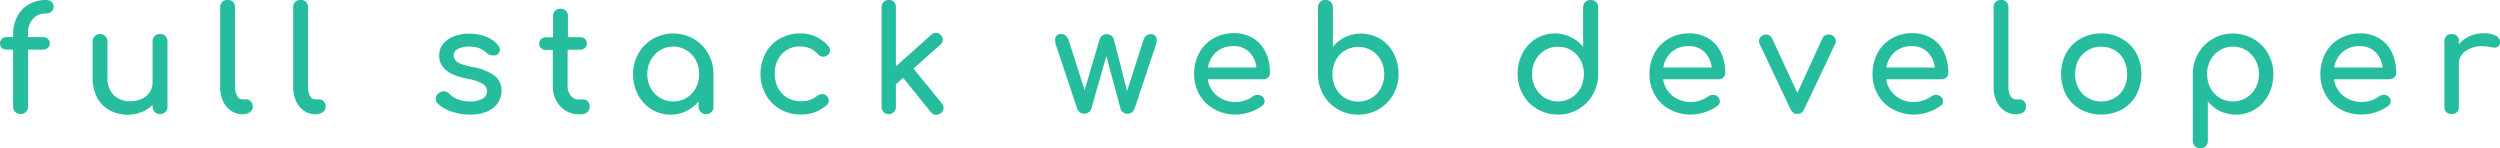 <svg id="ef671ed8-0204-4eb8-83f1-22eab6e53fd7" data-name="Layer 8" xmlns="http://www.w3.org/2000/svg" viewBox="0 0 464.37 27.51"><defs><style>.a6c89af9-2ed2-4238-84fc-0d4cd18a81c7{fill:#26bd9f;}</style></defs><path class="a6c89af9-2ed2-4238-84fc-0d4cd18a81c7" d="M18.4,279.5a3.74,3.74,0,0,0-.92,2.66v.73h2.76a1.32,1.32,0,0,1,.92.32,1.12,1.12,0,0,1,.35.87,1,1,0,0,1-.35.81,1.28,1.28,0,0,1-.92.33H17.48v10.57a1.35,1.35,0,0,1-.38,1,1.42,1.42,0,0,1-1.06.38,1.3,1.3,0,0,1-.94-.38,1.32,1.32,0,0,1-.39-1V285.22H13.54a1.31,1.31,0,0,1-.92-.33,1.05,1.05,0,0,1-.35-.81,1.15,1.15,0,0,1,.35-.87,1.36,1.36,0,0,1,.92-.32h1.17v-.46a7.14,7.14,0,0,1,.77-3.38,5.54,5.54,0,0,1,2.17-2.25,6.32,6.32,0,0,1,3.19-.8,1.48,1.48,0,0,1,1,.35,1.17,1.17,0,0,1,.39.9,1.14,1.14,0,0,1-.39.89,1.44,1.44,0,0,1-1,.36A3.13,3.13,0,0,0,18.4,279.5Z" transform="translate(-12.27 -276)"/><path class="a6c89af9-2ed2-4238-84fc-0d4cd18a81c7" d="M43,282.7a1.37,1.37,0,0,1,.38,1v12.09a1.37,1.37,0,0,1-.38,1,1.36,1.36,0,0,1-1,.39,1.37,1.37,0,0,1-1-.39,1.34,1.34,0,0,1-.39-1v-.3a5.88,5.88,0,0,1-2.06,1.34,7.17,7.17,0,0,1-5.91-.34,5.73,5.73,0,0,1-2.33-2.37,7.81,7.81,0,0,1-.84-3.75V283.7a1.38,1.38,0,1,1,2.76,0v6.67a4.41,4.41,0,0,0,1.18,3.32,4.35,4.35,0,0,0,3.13,1.12,4.63,4.63,0,0,0,2.08-.46,3.63,3.63,0,0,0,1.46-1.24,3.12,3.12,0,0,0,.53-1.77V283.7a1.33,1.33,0,0,1,.39-1,1.37,1.37,0,0,1,1-.38A1.35,1.35,0,0,1,43,282.7Z" transform="translate(-12.27 -276)"/><path class="a6c89af9-2ed2-4238-84fc-0d4cd18a81c7" d="M55.14,296.54a4.16,4.16,0,0,1-1.45-1.79,6.18,6.18,0,0,1-.52-2.59v-14.8a1.33,1.33,0,0,1,.38-1,1.35,1.35,0,0,1,1-.38,1.31,1.31,0,0,1,1,.38,1.3,1.3,0,0,1,.38,1v14.8a3.25,3.25,0,0,0,.38,1.65,1.13,1.13,0,0,0,1,.65h.68a1.14,1.14,0,0,1,.88.38,1.44,1.44,0,0,1,.34,1,1.17,1.17,0,0,1-.52,1,2.14,2.14,0,0,1-1.33.38h0A3.66,3.66,0,0,1,55.14,296.54Z" transform="translate(-12.27 -276)"/><path class="a6c89af9-2ed2-4238-84fc-0d4cd18a81c7" d="M68.69,296.54a4.24,4.24,0,0,1-1.45-1.79,6.33,6.33,0,0,1-.51-2.59v-14.8a1.33,1.33,0,0,1,.37-1,1.45,1.45,0,0,1,2,0,1.33,1.33,0,0,1,.38,1v14.8a3.25,3.25,0,0,0,.37,1.65,1.13,1.13,0,0,0,1,.65h.68a1.14,1.14,0,0,1,.88.38,1.39,1.39,0,0,1,.34,1,1.15,1.15,0,0,1-.52,1,2.11,2.11,0,0,1-1.32.38h-.06A3.66,3.66,0,0,1,68.69,296.54Z" transform="translate(-12.27 -276)"/><path class="a6c89af9-2ed2-4238-84fc-0d4cd18a81c7" d="M96.11,296.71a6.64,6.64,0,0,1-2.55-1.49,1.11,1.11,0,0,1-.35-.84,1.27,1.27,0,0,1,.54-1.06,1.66,1.66,0,0,1,1-.38,1.49,1.49,0,0,1,1,.49,4.18,4.18,0,0,0,1.54,1,5.78,5.78,0,0,0,2.2.42,4.71,4.71,0,0,0,2.4-.51,1.57,1.57,0,0,0,.85-1.39,1.63,1.63,0,0,0-.84-1.39,8.41,8.41,0,0,0-2.85-.94c-3.47-.67-5.2-2.09-5.2-4.28a3.31,3.31,0,0,1,.79-2.25,4.72,4.72,0,0,1,2.06-1.38,7.83,7.83,0,0,1,2.71-.46,8.26,8.26,0,0,1,3.15.57,5.31,5.31,0,0,1,2.21,1.57,1.37,1.37,0,0,1,.36.87,1.13,1.13,0,0,1-.46.84,1.31,1.31,0,0,1-.76.21,1.88,1.88,0,0,1-1.28-.51,4,4,0,0,0-1.43-.88,5.85,5.85,0,0,0-1.85-.26,4.35,4.35,0,0,0-2,.42,1.28,1.28,0,0,0-.8,1.18,1.51,1.51,0,0,0,.27.91,2.34,2.34,0,0,0,1,.67,12.09,12.09,0,0,0,2.19.61,9.41,9.41,0,0,1,4.19,1.66,3.42,3.42,0,0,1,1.23,2.73,4,4,0,0,1-.67,2.27,4.56,4.56,0,0,1-2,1.6,7.67,7.67,0,0,1-3.15.58A10.39,10.39,0,0,1,96.11,296.71Z" transform="translate(-12.27 -276)"/><path class="a6c89af9-2ed2-4238-84fc-0d4cd18a81c7" d="M121.46,294.84a1.39,1.39,0,0,1,.34,1,1.24,1.24,0,0,1-.44,1,1.71,1.71,0,0,1-1.16.38h-.48a4.47,4.47,0,0,1-2.43-.69,4.8,4.8,0,0,1-1.72-1.88,5.67,5.67,0,0,1-.62-2.69v-6.69H113.7a1.28,1.28,0,0,1-.92-.33,1,1,0,0,1-.36-.81,1.12,1.12,0,0,1,.36-.87,1.32,1.32,0,0,1,.92-.32H115V279a1.29,1.29,0,0,1,.38-1,1.31,1.31,0,0,1,1-.38,1.35,1.35,0,0,1,1,.38,1.33,1.33,0,0,1,.38,1v3.91H120a1.32,1.32,0,0,1,.92.32,1.12,1.12,0,0,1,.35.87,1,1,0,0,1-.35.81,1.28,1.28,0,0,1-.92.33h-2.3v6.69a2.77,2.77,0,0,0,.59,1.82,1.83,1.83,0,0,0,1.47.73h.92A1.06,1.06,0,0,1,121.46,294.84Z" transform="translate(-12.27 -276)"/><path class="a6c89af9-2ed2-4238-84fc-0d4cd18a81c7" d="M141.12,283.23a7.26,7.26,0,0,1,2.68,2.71,7.51,7.51,0,0,1,1,3.83v6.05a1.33,1.33,0,0,1-1.38,1.38,1.35,1.35,0,0,1-1.39-1.38v-1a6.57,6.57,0,0,1-2.3,1.82,6.72,6.72,0,0,1-2.93.65,6.5,6.5,0,0,1-3.53-1,6.9,6.9,0,0,1-2.5-2.69,8.18,8.18,0,0,1-.91-3.84,7.61,7.61,0,0,1,1-3.83,7.1,7.1,0,0,1,2.7-2.71,7.46,7.46,0,0,1,3.8-1A7.37,7.37,0,0,1,141.12,283.23Zm-1.33,10.95a4.78,4.78,0,0,0,1.72-1.82,5.42,5.42,0,0,0,.62-2.59,5.49,5.49,0,0,0-.62-2.6,4.73,4.73,0,0,0-8.36,0,5.27,5.27,0,0,0-.64,2.6,5.21,5.21,0,0,0,.64,2.59,4.8,4.8,0,0,0,1.73,1.82,4.9,4.9,0,0,0,4.91,0Z" transform="translate(-12.27 -276)"/><path class="a6c89af9-2ed2-4238-84fc-0d4cd18a81c7" d="M157.2,296.3a7,7,0,0,1-2.67-2.69,7.76,7.76,0,0,1-1-3.84,8,8,0,0,1,.94-3.89,6.73,6.73,0,0,1,2.61-2.68,7.53,7.53,0,0,1,3.8-1,6.72,6.72,0,0,1,5.31,2.44,1,1,0,0,1,.27.7,1.18,1.18,0,0,1-.6,1,1,1,0,0,1-.62.19,1.37,1.37,0,0,1-1.06-.48,4.36,4.36,0,0,0-1.47-1.08,4.81,4.81,0,0,0-1.83-.33,4.41,4.41,0,0,0-3.39,1.39,5.21,5.21,0,0,0-1.3,3.7,5.48,5.48,0,0,0,.61,2.62,4.41,4.41,0,0,0,1.7,1.8,4.89,4.89,0,0,0,2.51.65,4.51,4.51,0,0,0,3-.95,1.74,1.74,0,0,1,1-.38,1.11,1.11,0,0,1,.7.25,1.27,1.27,0,0,1,.52,1,1,1,0,0,1-.33.73,6.9,6.9,0,0,1-4.88,1.82A7.53,7.53,0,0,1,157.2,296.3Z" transform="translate(-12.27 -276)"/><path class="a6c89af9-2ed2-4238-84fc-0d4cd18a81c7" d="M187.53,296a1.27,1.27,0,0,1-.48,1,1.42,1.42,0,0,1-.87.32,1.19,1.19,0,0,1-1-.49l-5.15-6.37-1.35,1.2v4.14a1.34,1.34,0,0,1-.37,1,1.33,1.33,0,0,1-2.29-1V277.33a1.36,1.36,0,0,1,2.29-1,1.3,1.3,0,0,1,.37,1v11l6.58-5.88a1.18,1.18,0,0,1,.84-.35,1.15,1.15,0,0,1,.93.43,1.18,1.18,0,0,1,.35.84,1.12,1.12,0,0,1-.44.92l-5,4.45,5.26,6.45A1.2,1.2,0,0,1,187.53,296Z" transform="translate(-12.27 -276)"/><path class="a6c89af9-2ed2-4238-84fc-0d4cd18a81c7" d="M226.85,282.64a1.13,1.13,0,0,1,.28.82,2.13,2.13,0,0,1-.13.78l-4,12a1.36,1.36,0,0,1-.49.63,1.27,1.27,0,0,1-.79.26,1.34,1.34,0,0,1-.82-.26,1.13,1.13,0,0,1-.48-.63l-2.65-9.84-2.8,9.84a1.26,1.26,0,0,1-.5.63,1.3,1.3,0,0,1-.8.26,1.43,1.43,0,0,1-1.3-.89l-4-12a2.63,2.63,0,0,1-.11-.76,1,1,0,0,1,1.14-1.14,1.23,1.23,0,0,1,.85.3,2.1,2.1,0,0,1,.56.95l2.93,9.14,2.76-9.35a1.48,1.48,0,0,1,.48-.75,1.31,1.31,0,0,1,.88-.29,1.29,1.29,0,0,1,.85.29,1.55,1.55,0,0,1,.48.75l2.43,9.54,3-9.33c.25-.83.72-1.25,1.41-1.25A1.11,1.11,0,0,1,226.85,282.64Z" transform="translate(-12.27 -276)"/><path class="a6c89af9-2ed2-4238-84fc-0d4cd18a81c7" d="M247.82,290.38a1.25,1.25,0,0,1-.9.34h-10.3a4.74,4.74,0,0,0,1.72,3.06,5.31,5.31,0,0,0,3.49,1.17,5.25,5.25,0,0,0,1.69-.3,5,5,0,0,0,1.45-.73,1.39,1.39,0,0,1,.89-.3,1.18,1.18,0,0,1,.82.27,1.2,1.2,0,0,1,.49.92,1,1,0,0,1-.44.82,7.48,7.48,0,0,1-2.29,1.19,8.08,8.08,0,0,1-2.61.46,8.2,8.2,0,0,1-4-1,7,7,0,0,1-2.75-2.67,7.59,7.59,0,0,1-1-3.88,8,8,0,0,1,.94-3.89,6.77,6.77,0,0,1,2.6-2.68,7.43,7.43,0,0,1,3.78-1,6.74,6.74,0,0,1,3.6.92,6,6,0,0,1,2.33,2.57,8.43,8.43,0,0,1,.82,3.8A1.14,1.14,0,0,1,247.82,290.38Zm-9.61-4.73a4.87,4.87,0,0,0-1.56,2.9h9a4.81,4.81,0,0,0-1.35-2.9,4,4,0,0,0-2.9-1.08A4.69,4.69,0,0,0,238.21,285.65Z" transform="translate(-12.27 -276)"/><path class="a6c89af9-2ed2-4238-84fc-0d4cd18a81c7" d="M268.65,283.21a6.91,6.91,0,0,1,2.49,2.7,8.06,8.06,0,0,1,.91,3.84,7.66,7.66,0,0,1-1,3.83,7.14,7.14,0,0,1-2.69,2.71,7.52,7.52,0,0,1-3.81,1,7.33,7.33,0,0,1-6.47-3.7,7.57,7.57,0,0,1-1-3.83V277.38a1.3,1.3,0,0,1,.4-1,1.38,1.38,0,0,1,2.37,1v7.32a6.66,6.66,0,0,1,2.3-1.81,6.94,6.94,0,0,1,6.47.32Zm-1.63,11a4.83,4.83,0,0,0,1.73-1.83,5.3,5.3,0,0,0,.64-2.6,5.18,5.18,0,0,0-.64-2.59,4.73,4.73,0,0,0-1.73-1.82,4.9,4.9,0,0,0-4.91,0,4.71,4.71,0,0,0-1.72,1.82,5.39,5.39,0,0,0-.62,2.59,5.51,5.51,0,0,0,.62,2.6,4.81,4.81,0,0,0,1.72,1.83,4.9,4.9,0,0,0,4.91,0Z" transform="translate(-12.27 -276)"/><path class="a6c89af9-2ed2-4238-84fc-0d4cd18a81c7" d="M308.75,276.38a1.37,1.37,0,0,1,.38,1v12.37a7.57,7.57,0,0,1-1,3.83,7.3,7.3,0,0,1-6.47,3.7,7.46,7.46,0,0,1-3.8-1,7.1,7.1,0,0,1-2.7-2.71,7.66,7.66,0,0,1-1-3.83,8.18,8.18,0,0,1,.91-3.84,6.91,6.91,0,0,1,2.49-2.7,6.78,6.78,0,0,1,8.77,1.49v-7.32a1.3,1.3,0,0,1,.4-1,1.49,1.49,0,0,1,2,0Zm-4.62,17.8a4.81,4.81,0,0,0,1.72-1.83,5.51,5.51,0,0,0,.62-2.6,5.39,5.39,0,0,0-.62-2.59,4.64,4.64,0,0,0-4.18-2.48,4.66,4.66,0,0,0-2.45.66,4.73,4.73,0,0,0-1.73,1.82,5.18,5.18,0,0,0-.64,2.59,5.3,5.3,0,0,0,.64,2.6,4.83,4.83,0,0,0,1.73,1.83,4.9,4.9,0,0,0,4.91,0Z" transform="translate(-12.27 -276)"/><path class="a6c89af9-2ed2-4238-84fc-0d4cd18a81c7" d="M332.38,290.38a1.21,1.21,0,0,1-.89.34h-10.3a4.74,4.74,0,0,0,1.72,3.06,5.49,5.49,0,0,0,5.18.87,5.17,5.17,0,0,0,1.45-.73,1.39,1.39,0,0,1,.89-.3,1.18,1.18,0,0,1,.82.27,1.19,1.19,0,0,1,.48.92,1,1,0,0,1-.43.82,7.48,7.48,0,0,1-2.29,1.19,8.29,8.29,0,0,1-6.6-.5,6.93,6.93,0,0,1-2.75-2.67,7.59,7.59,0,0,1-1-3.88,8.07,8.07,0,0,1,.93-3.89,6.8,6.8,0,0,1,2.61-2.68,7.43,7.43,0,0,1,3.78-1,6.74,6.74,0,0,1,3.6.92,6,6,0,0,1,2.33,2.57,8.43,8.43,0,0,1,.82,3.8A1.11,1.11,0,0,1,332.38,290.38Zm-9.6-4.73a4.81,4.81,0,0,0-1.56,2.9h9a4.81,4.81,0,0,0-1.35-2.9,4,4,0,0,0-2.9-1.08A4.69,4.69,0,0,0,322.78,285.65Z" transform="translate(-12.27 -276)"/><path class="a6c89af9-2ed2-4238-84fc-0d4cd18a81c7" d="M353.09,283a1.1,1.1,0,0,1,.19.64,1.13,1.13,0,0,1-.13.51l-5.75,12.12a1.31,1.31,0,0,1-1.25.89,1.25,1.25,0,0,1-.75-.2,1.76,1.76,0,0,1-.55-.69l-5.74-12.12a1,1,0,0,1-.11-.48,1.19,1.19,0,0,1,.76-1.11,1,1,0,0,1,.57-.14,1.2,1.2,0,0,1,.62.18,1.12,1.12,0,0,1,.46.5l4.72,10.16,4.66-10.16a1.14,1.14,0,0,1,.47-.5,1.32,1.32,0,0,1,.67-.18,1.26,1.26,0,0,1,.62.14A1.14,1.14,0,0,1,353.09,283Z" transform="translate(-12.27 -276)"/><path class="a6c89af9-2ed2-4238-84fc-0d4cd18a81c7" d="M373.83,290.38a1.25,1.25,0,0,1-.9.34h-10.3a4.75,4.75,0,0,0,1.73,3.06,5.27,5.27,0,0,0,3.48,1.17,5.2,5.2,0,0,0,1.69-.3,5,5,0,0,0,1.45-.73,1.42,1.42,0,0,1,.9-.3,1.28,1.28,0,0,1,1.3,1.19,1,1,0,0,1-.44.82,7.37,7.37,0,0,1-2.29,1.19,8.08,8.08,0,0,1-2.61.46,8.23,8.23,0,0,1-4-1,7,7,0,0,1-2.75-2.67,7.59,7.59,0,0,1-1-3.88,8,8,0,0,1,.94-3.89,6.77,6.77,0,0,1,2.6-2.68,7.43,7.43,0,0,1,3.78-1,6.8,6.8,0,0,1,3.61.92,6,6,0,0,1,2.33,2.57,8.56,8.56,0,0,1,.81,3.8A1.14,1.14,0,0,1,373.83,290.38Zm-9.61-4.73a4.92,4.92,0,0,0-1.56,2.9h9a4.88,4.88,0,0,0-1.36-2.9,4,4,0,0,0-2.9-1.08A4.69,4.69,0,0,0,364.22,285.65Z" transform="translate(-12.27 -276)"/><path class="a6c89af9-2ed2-4238-84fc-0d4cd18a81c7" d="M384.55,296.54a4.24,4.24,0,0,1-1.45-1.79,6.34,6.34,0,0,1-.52-2.59v-14.8a1.33,1.33,0,0,1,.38-1,1.45,1.45,0,0,1,2,0,1.33,1.33,0,0,1,.37,1v14.8a3.25,3.25,0,0,0,.38,1.65,1.13,1.13,0,0,0,1,.65h.68a1.14,1.14,0,0,1,.88.38,1.44,1.44,0,0,1,.34,1,1.15,1.15,0,0,1-.52,1,2.12,2.12,0,0,1-1.33.38h-.05A3.66,3.66,0,0,1,384.55,296.54Z" transform="translate(-12.27 -276)"/><path class="a6c89af9-2ed2-4238-84fc-0d4cd18a81c7" d="M398.71,296.32a6.83,6.83,0,0,1-2.66-2.67,8.52,8.52,0,0,1,0-7.78,6.83,6.83,0,0,1,2.66-2.67,7.78,7.78,0,0,1,3.88-1,7.64,7.64,0,0,1,3.83,1,6.9,6.9,0,0,1,2.66,2.67,8.4,8.4,0,0,1,0,7.78,6.78,6.78,0,0,1-2.64,2.67,8.28,8.28,0,0,1-7.74,0Zm6.36-2.13a4.49,4.49,0,0,0,1.71-1.8,5.59,5.59,0,0,0,.6-2.62,5.69,5.69,0,0,0-.6-2.63,4.52,4.52,0,0,0-1.71-1.81,5.06,5.06,0,0,0-5,0,4.55,4.55,0,0,0-1.72,1.81,5.47,5.47,0,0,0-.63,2.63,5.37,5.37,0,0,0,.63,2.62,4.52,4.52,0,0,0,1.72,1.8,5.06,5.06,0,0,0,5,0Z" transform="translate(-12.27 -276)"/><path class="a6c89af9-2ed2-4238-84fc-0d4cd18a81c7" d="M430.84,283.23a7.1,7.1,0,0,1,2.7,2.71,7.61,7.61,0,0,1,1,3.83,8.18,8.18,0,0,1-.91,3.84,7,7,0,0,1-2.49,2.69,6.55,6.55,0,0,1-3.54,1,6.72,6.72,0,0,1-2.93-.65,6.57,6.57,0,0,1-2.3-1.82v7.32a1.31,1.31,0,0,1-1.39,1.38,1.33,1.33,0,0,1-1-.38,1.29,1.29,0,0,1-.4-1V289.77a7.51,7.51,0,0,1,1-3.83,7.26,7.26,0,0,1,2.68-2.71,7.37,7.37,0,0,1,3.79-1A7.46,7.46,0,0,1,430.84,283.23Zm-1.35,10.95a4.8,4.8,0,0,0,1.73-1.82,5.21,5.21,0,0,0,.64-2.59,5.27,5.27,0,0,0-.64-2.6,4.73,4.73,0,0,0-8.36,0,5.49,5.49,0,0,0-.62,2.6,5.42,5.42,0,0,0,.62,2.59,4.78,4.78,0,0,0,1.72,1.82,4.9,4.9,0,0,0,4.91,0Z" transform="translate(-12.27 -276)"/><path class="a6c89af9-2ed2-4238-84fc-0d4cd18a81c7" d="M457,290.38a1.21,1.21,0,0,1-.89.34h-10.3a4.74,4.74,0,0,0,1.72,3.06,5.49,5.49,0,0,0,5.18.87,5.17,5.17,0,0,0,1.45-.73,1.39,1.39,0,0,1,.89-.3,1.18,1.18,0,0,1,.82.27,1.19,1.19,0,0,1,.48.92,1,1,0,0,1-.43.82,7.48,7.48,0,0,1-2.29,1.19,8.29,8.29,0,0,1-6.6-.5,6.93,6.93,0,0,1-2.75-2.67,7.59,7.59,0,0,1-1-3.88,8.07,8.07,0,0,1,.93-3.89,6.8,6.8,0,0,1,2.61-2.68,7.43,7.43,0,0,1,3.78-1,6.74,6.74,0,0,1,3.6.92,6,6,0,0,1,2.33,2.57,8.43,8.43,0,0,1,.82,3.8A1.11,1.11,0,0,1,457,290.38Zm-9.6-4.73a4.81,4.81,0,0,0-1.56,2.9h9a4.81,4.81,0,0,0-1.35-2.9,4,4,0,0,0-2.9-1.08A4.69,4.69,0,0,0,447.41,285.65Z" transform="translate(-12.27 -276)"/><path class="a6c89af9-2ed2-4238-84fc-0d4cd18a81c7" d="M475.83,282.62a1.26,1.26,0,0,1,.81,1.08.82.82,0,0,1,0,.27,1,1,0,0,1-1.08.87,2.1,2.1,0,0,1-.41-.06,11.42,11.42,0,0,0-1.76-.19,5.12,5.12,0,0,0-3.15.9A2.87,2.87,0,0,0,469,287.9v7.92a1.38,1.38,0,0,1-.34,1,1.34,1.34,0,0,1-1,.35,1.39,1.39,0,0,1-1-.34,1.34,1.34,0,0,1-.35-1V283.7a1.24,1.24,0,0,1,1.36-1.36A1.2,1.2,0,0,1,469,283.7v.52a5.71,5.71,0,0,1,2-1.5,6.08,6.08,0,0,1,2.55-.54A4.86,4.86,0,0,1,475.83,282.62Z" transform="translate(-12.27 -276)"/></svg>
